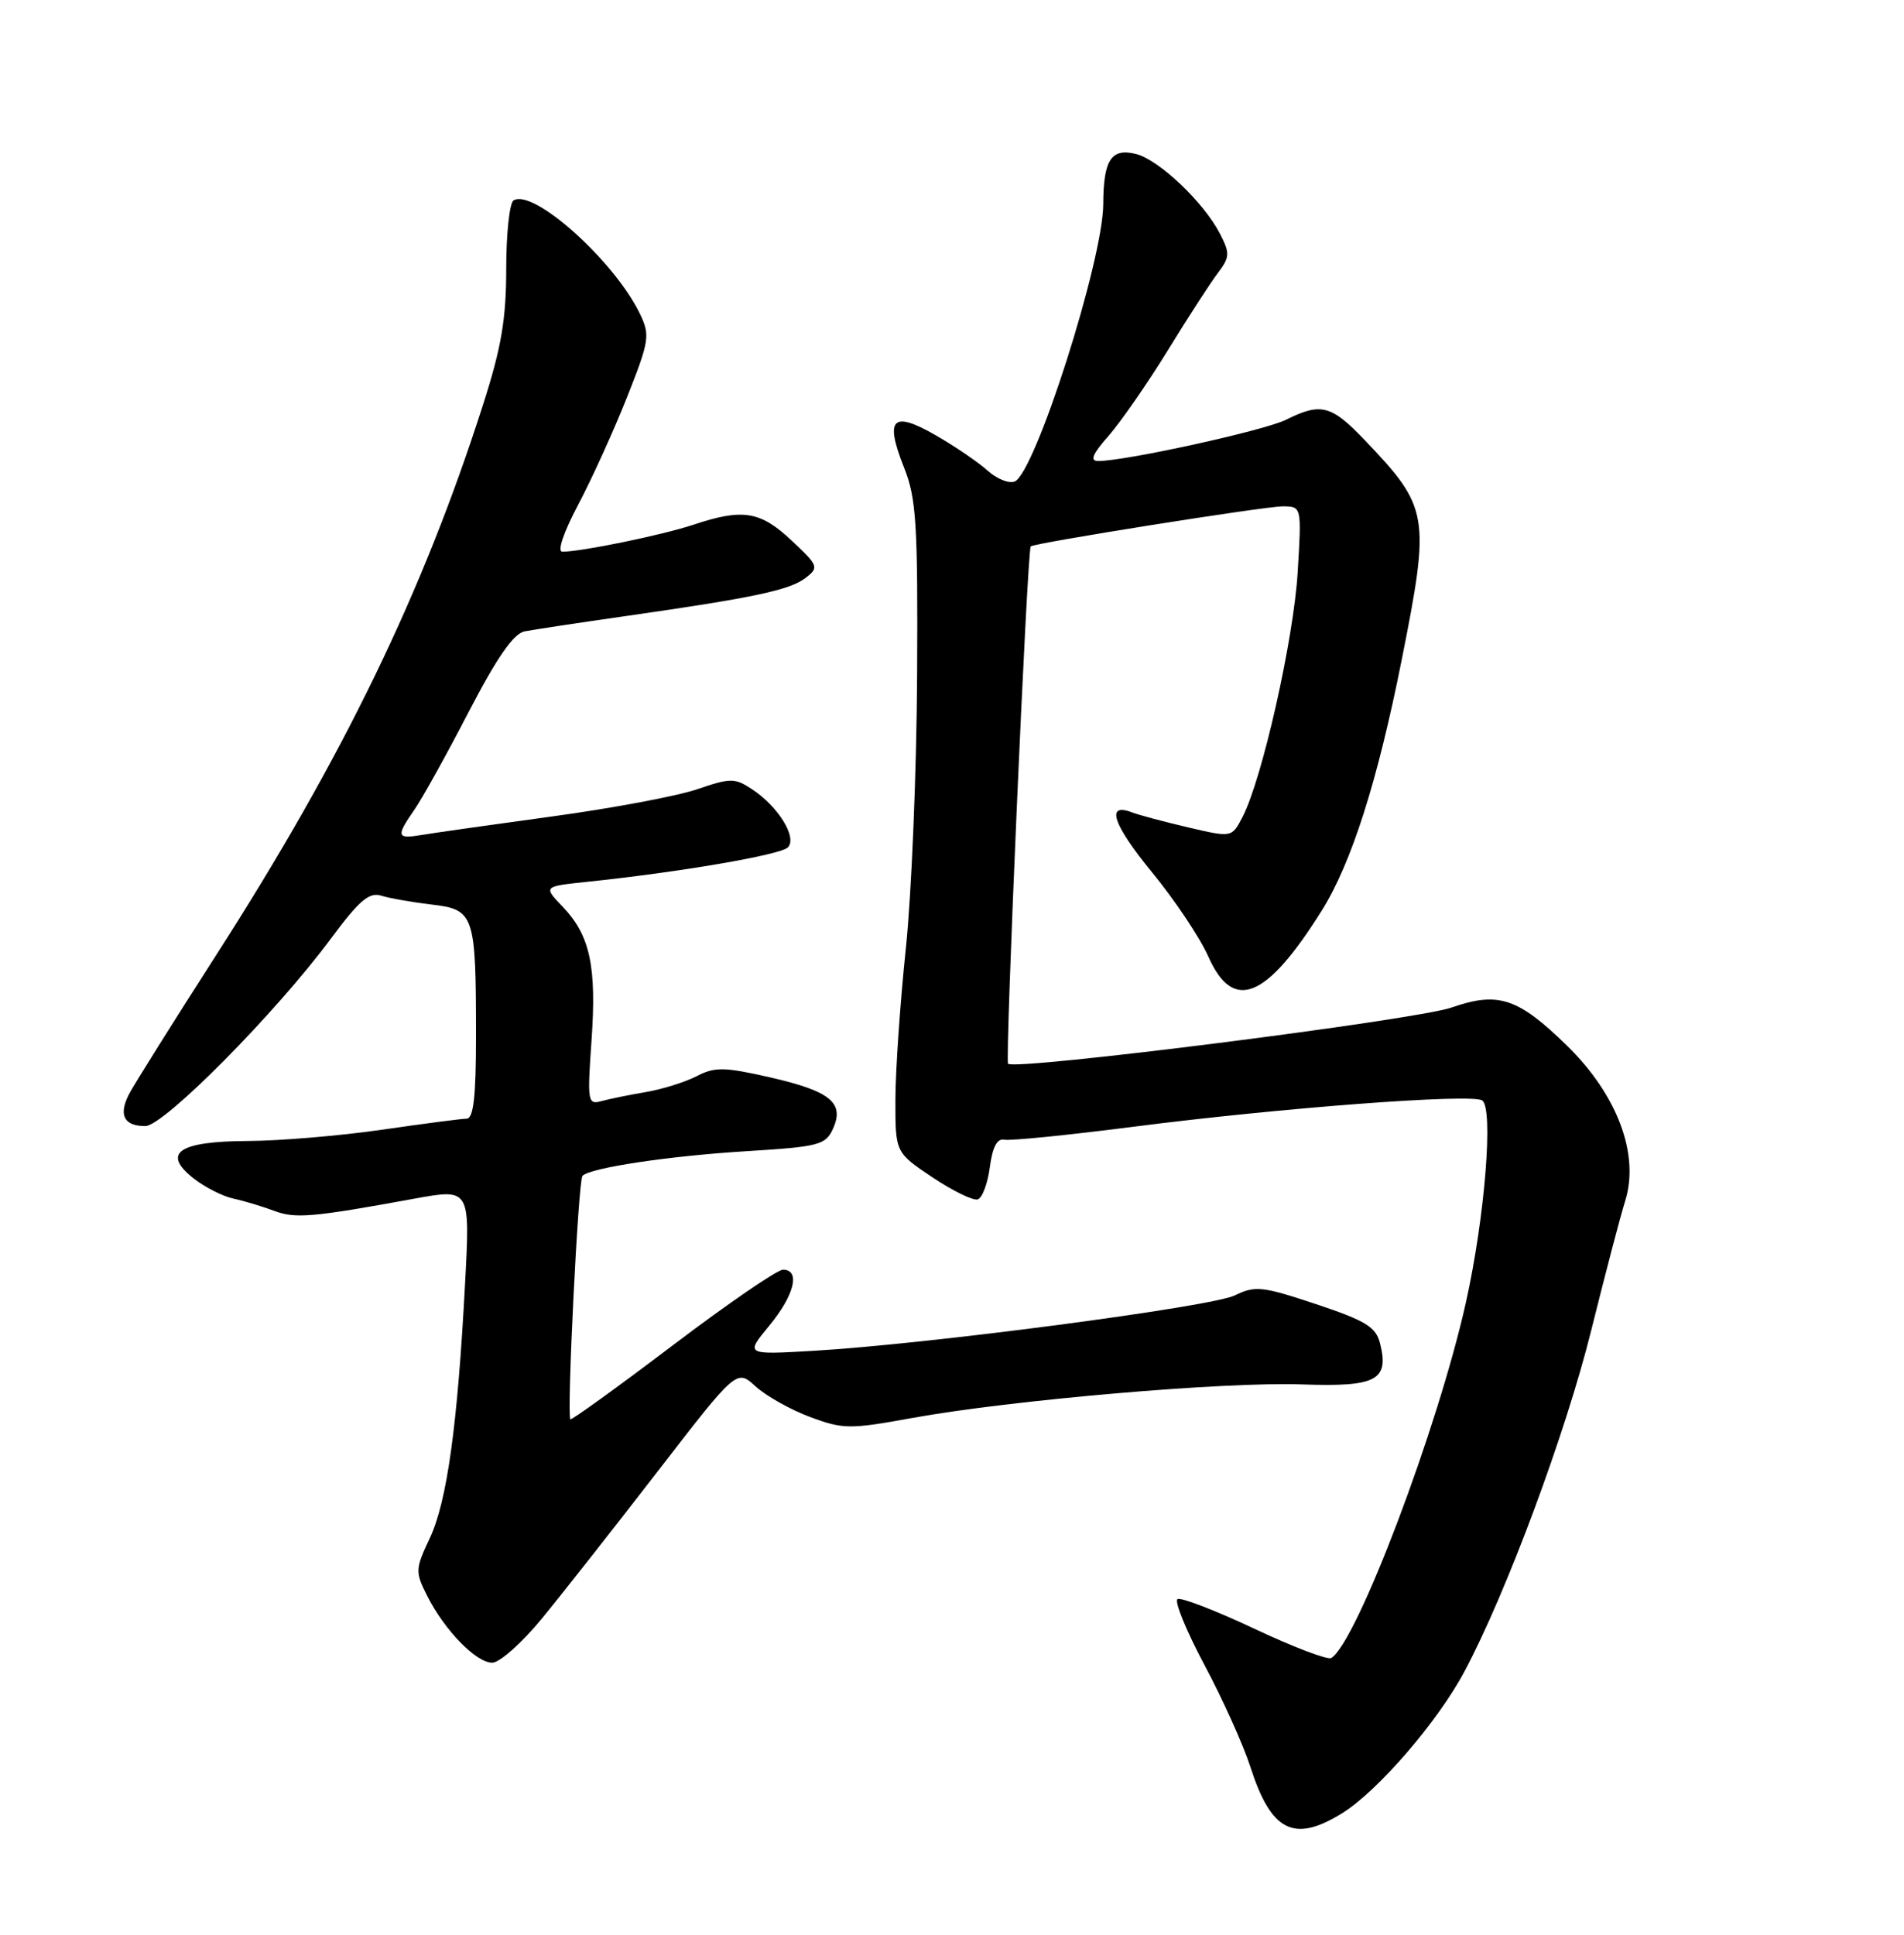 <?xml version="1.0" encoding="UTF-8" standalone="no"?>
<!DOCTYPE svg PUBLIC "-//W3C//DTD SVG 1.1//EN" "http://www.w3.org/Graphics/SVG/1.1/DTD/svg11.dtd" >
<svg xmlns="http://www.w3.org/2000/svg" xmlns:xlink="http://www.w3.org/1999/xlink" version="1.1" viewBox="0 0 252 256">
 <g >
 <path fill="currentColor"
d=" M 177.62 239.93 C 182.34 237.01 190.30 227.80 193.84 221.14 C 199.38 210.74 207.23 189.62 210.61 176.00 C 212.46 168.57 214.47 160.88 215.10 158.89 C 217.02 152.75 214.06 144.87 207.39 138.35 C 200.90 132.02 198.29 131.16 192.10 133.32 C 187.41 134.96 134.34 141.68 133.42 140.75 C 133.00 140.33 135.95 72.94 136.42 72.30 C 136.73 71.87 167.36 67.00 169.74 67.00 C 172.28 67.00 172.28 67.00 171.75 75.75 C 171.21 84.62 167.06 103.05 164.46 108.08 C 163.04 110.83 163.04 110.83 157.27 109.48 C 154.10 108.74 150.76 107.85 149.85 107.50 C 146.29 106.13 147.27 109.07 152.49 115.44 C 155.50 119.11 158.84 124.11 159.92 126.56 C 163.21 133.98 167.59 132.21 174.93 120.50 C 178.86 114.24 182.32 103.39 185.52 87.31 C 189.32 68.20 189.14 67.15 180.64 58.25 C 176.20 53.59 174.83 53.24 170.21 55.54 C 167.37 56.96 148.98 61.00 145.36 61.00 C 144.21 61.00 144.57 60.11 146.73 57.66 C 148.34 55.82 151.85 50.76 154.53 46.41 C 157.20 42.06 160.19 37.44 161.17 36.15 C 162.78 34.02 162.81 33.53 161.46 30.91 C 159.31 26.76 153.39 21.14 150.37 20.38 C 147.08 19.55 146.04 21.13 146.02 27.00 C 145.99 34.46 136.97 62.69 134.28 63.72 C 133.52 64.01 131.91 63.36 130.70 62.26 C 129.49 61.17 126.40 59.06 123.84 57.59 C 118.11 54.30 117.07 55.35 119.64 61.83 C 121.28 65.94 121.49 69.25 121.38 89.50 C 121.31 102.15 120.64 118.35 119.89 125.50 C 119.14 132.65 118.52 141.65 118.51 145.50 C 118.50 152.49 118.50 152.49 123.41 155.78 C 126.11 157.58 128.81 158.90 129.41 158.70 C 130.01 158.51 130.73 156.58 131.01 154.42 C 131.36 151.77 131.98 150.60 132.92 150.80 C 133.68 150.97 141.33 150.20 149.91 149.10 C 169.42 146.59 194.67 144.68 196.16 145.60 C 197.69 146.55 196.54 161.00 194.03 172.28 C 190.31 188.98 179.59 217.28 176.20 219.38 C 175.73 219.67 171.14 217.92 166.00 215.50 C 160.86 213.08 156.29 211.32 155.85 211.59 C 155.40 211.87 157.01 215.78 159.41 220.30 C 161.82 224.81 164.55 230.87 165.48 233.76 C 168.24 242.35 171.24 243.87 177.62 239.93 Z  M 71.71 214.17 C 74.35 210.97 81.22 202.22 87.00 194.75 C 97.50 181.15 97.50 181.15 100.00 183.44 C 101.38 184.70 104.61 186.52 107.19 187.48 C 111.58 189.12 112.45 189.13 120.69 187.63 C 133.80 185.25 162.12 182.81 172.30 183.18 C 182.19 183.53 183.88 182.64 182.65 177.74 C 182.11 175.58 180.75 174.75 174.19 172.56 C 167.06 170.19 166.13 170.09 163.44 171.40 C 160.33 172.92 122.71 177.87 107.57 178.74 C 98.64 179.26 98.64 179.26 101.82 175.40 C 105.15 171.37 105.97 168.00 103.63 168.00 C 102.87 168.00 96.29 172.52 89.00 178.04 C 81.71 183.56 75.63 187.95 75.49 187.79 C 74.99 187.23 76.54 156.13 77.09 155.58 C 78.16 154.51 88.55 152.95 98.84 152.32 C 108.38 151.73 109.27 151.50 110.24 149.37 C 111.81 145.93 109.91 144.37 101.91 142.55 C 95.84 141.17 94.61 141.15 92.20 142.40 C 90.68 143.18 87.65 144.13 85.47 144.50 C 83.28 144.87 80.64 145.41 79.59 145.70 C 77.79 146.20 77.72 145.76 78.29 137.68 C 78.98 127.86 78.10 123.76 74.47 119.97 C 71.90 117.29 71.90 117.29 77.70 116.68 C 89.91 115.41 103.28 113.12 104.27 112.13 C 105.56 110.84 103.01 106.71 99.51 104.41 C 97.24 102.92 96.67 102.93 92.27 104.43 C 89.65 105.33 80.97 106.96 73.00 108.04 C 65.03 109.13 57.26 110.23 55.75 110.49 C 52.50 111.03 52.40 110.67 54.84 107.15 C 55.86 105.69 59.09 99.88 62.02 94.22 C 65.77 87.00 67.97 83.83 69.43 83.54 C 70.57 83.32 76.67 82.39 83.00 81.49 C 99.82 79.08 104.52 78.08 106.62 76.47 C 108.42 75.08 108.33 74.86 104.76 71.51 C 100.63 67.63 98.31 67.25 91.78 69.43 C 87.69 70.79 76.97 73.00 74.43 73.00 C 73.72 73.00 74.58 70.45 76.54 66.75 C 78.36 63.31 81.26 56.91 83.00 52.53 C 85.95 45.08 86.06 44.35 84.70 41.53 C 81.32 34.52 70.59 24.90 67.97 26.52 C 67.44 26.85 67.00 30.91 67.00 35.55 C 67.00 42.21 66.36 45.99 63.92 53.58 C 55.96 78.45 45.39 100.23 28.66 126.30 C 22.94 135.21 17.73 143.52 17.08 144.77 C 15.66 147.53 16.40 149.00 19.23 149.00 C 21.68 149.00 36.52 134.02 43.80 124.19 C 47.57 119.11 48.86 118.01 50.48 118.52 C 51.59 118.86 54.59 119.39 57.15 119.69 C 62.78 120.35 63.00 121.01 63.00 137.12 C 63.00 145.15 62.67 148.01 61.75 148.02 C 61.06 148.03 56.00 148.69 50.50 149.49 C 45.00 150.28 37.07 150.95 32.87 150.97 C 23.63 151.01 21.36 152.56 25.62 155.92 C 27.11 157.09 29.49 158.30 30.91 158.60 C 32.34 158.91 34.75 159.64 36.28 160.21 C 39.07 161.27 41.32 161.08 54.86 158.60 C 62.23 157.26 62.23 157.26 61.55 169.88 C 60.56 188.62 59.16 198.68 56.89 203.51 C 54.95 207.63 54.94 207.98 56.54 211.16 C 58.85 215.73 63.01 220.00 65.15 220.00 C 66.13 220.00 69.08 217.38 71.71 214.17 Z "/>
</g>
</svg>